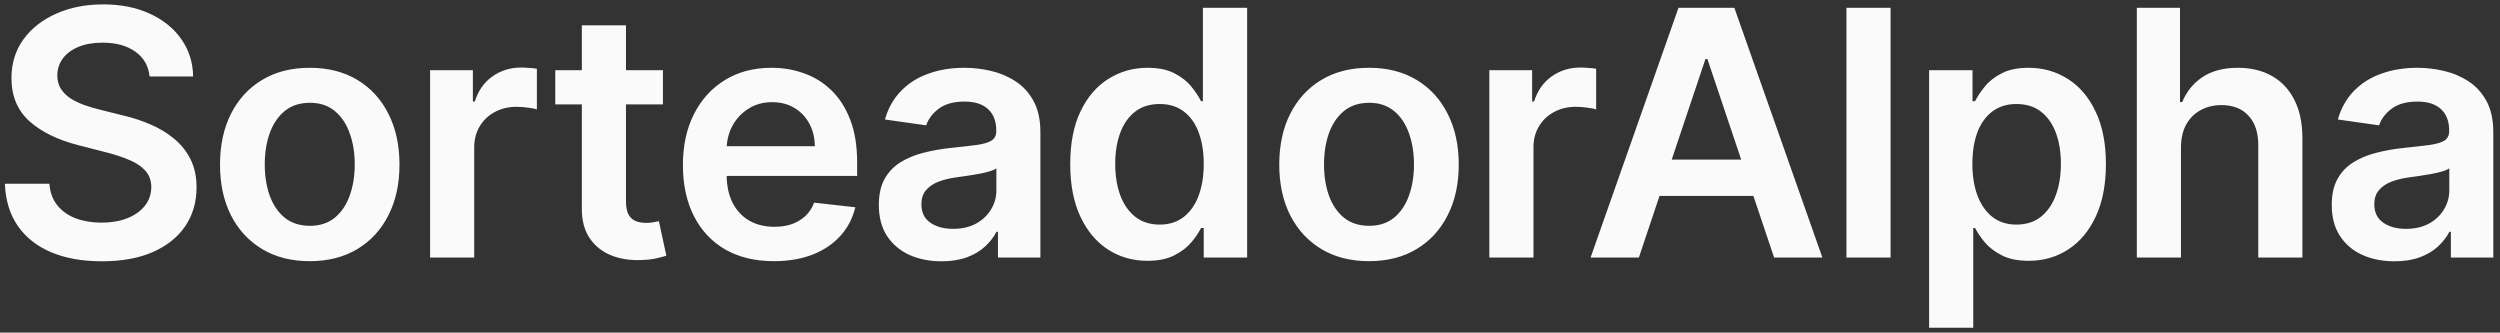 <svg width="233" height="31" viewBox="0 0 233 31" fill="none" xmlns="http://www.w3.org/2000/svg">
<rect x="0" y="0" width="233" height="31" fill="#333333" stroke="none"/>
<path d="M13.943 7.125C13.837 6.133 13.39 5.36 12.602 4.807C11.822 4.254 10.807 3.977 9.557 3.977C8.678 3.977 7.924 4.11 7.295 4.375C6.667 4.64 6.186 5 5.852 5.455C5.519 5.909 5.348 6.428 5.341 7.011C5.341 7.496 5.451 7.917 5.67 8.273C5.898 8.629 6.205 8.932 6.591 9.182C6.977 9.424 7.405 9.629 7.875 9.795C8.345 9.962 8.818 10.102 9.295 10.216L11.477 10.761C12.356 10.966 13.201 11.242 14.011 11.591C14.829 11.939 15.561 12.379 16.204 12.909C16.856 13.439 17.371 14.079 17.75 14.829C18.129 15.579 18.318 16.458 18.318 17.466C18.318 18.829 17.97 20.03 17.273 21.068C16.576 22.099 15.568 22.905 14.25 23.489C12.939 24.064 11.352 24.352 9.489 24.352C7.678 24.352 6.106 24.072 4.773 23.511C3.447 22.951 2.409 22.133 1.659 21.057C0.917 19.981 0.515 18.671 0.455 17.125H4.602C4.663 17.936 4.913 18.61 5.352 19.148C5.792 19.686 6.364 20.087 7.068 20.352C7.78 20.617 8.576 20.75 9.455 20.75C10.371 20.75 11.174 20.614 11.864 20.341C12.561 20.061 13.106 19.674 13.5 19.182C13.894 18.682 14.095 18.099 14.102 17.432C14.095 16.826 13.917 16.326 13.568 15.932C13.22 15.53 12.731 15.197 12.102 14.932C11.481 14.659 10.754 14.417 9.92 14.204L7.273 13.523C5.356 13.03 3.841 12.284 2.727 11.284C1.621 10.277 1.068 8.939 1.068 7.273C1.068 5.902 1.439 4.701 2.182 3.67C2.932 2.64 3.951 1.841 5.239 1.273C6.527 0.697 7.985 0.409 9.614 0.409C11.265 0.409 12.712 0.697 13.954 1.273C15.204 1.841 16.186 2.633 16.898 3.648C17.61 4.655 17.977 5.814 18 7.125H13.943ZM28.869 24.341C27.164 24.341 25.687 23.966 24.437 23.216C23.187 22.466 22.217 21.417 21.528 20.068C20.846 18.72 20.505 17.144 20.505 15.341C20.505 13.538 20.846 11.958 21.528 10.602C22.217 9.246 23.187 8.193 24.437 7.443C25.687 6.693 27.164 6.318 28.869 6.318C30.573 6.318 32.05 6.693 33.3 7.443C34.55 8.193 35.516 9.246 36.198 10.602C36.888 11.958 37.232 13.538 37.232 15.341C37.232 17.144 36.888 18.72 36.198 20.068C35.516 21.417 34.55 22.466 33.3 23.216C32.05 23.966 30.573 24.341 28.869 24.341ZM28.891 21.046C29.816 21.046 30.588 20.792 31.209 20.284C31.831 19.769 32.293 19.079 32.596 18.216C32.906 17.352 33.062 16.39 33.062 15.329C33.062 14.261 32.906 13.296 32.596 12.432C32.293 11.561 31.831 10.867 31.209 10.352C30.588 9.837 29.816 9.58 28.891 9.58C27.944 9.58 27.156 9.837 26.528 10.352C25.906 10.867 25.441 11.561 25.13 12.432C24.827 13.296 24.675 14.261 24.675 15.329C24.675 16.39 24.827 17.352 25.13 18.216C25.441 19.079 25.906 19.769 26.528 20.284C27.156 20.792 27.944 21.046 28.891 21.046ZM40.084 24V6.545H44.072V9.455H44.254C44.572 8.447 45.118 7.67 45.891 7.125C46.671 6.572 47.561 6.295 48.561 6.295C48.788 6.295 49.042 6.307 49.322 6.33C49.61 6.345 49.849 6.371 50.038 6.409V10.193C49.864 10.133 49.587 10.079 49.209 10.034C48.837 9.981 48.478 9.955 48.129 9.955C47.379 9.955 46.705 10.117 46.106 10.443C45.516 10.761 45.05 11.204 44.709 11.773C44.368 12.341 44.197 12.996 44.197 13.739V24H40.084ZM61.785 6.545V9.727H51.751V6.545H61.785ZM54.228 2.364H58.341V18.75C58.341 19.303 58.425 19.727 58.591 20.023C58.766 20.311 58.993 20.508 59.273 20.614C59.553 20.72 59.864 20.773 60.205 20.773C60.463 20.773 60.697 20.754 60.91 20.716C61.129 20.678 61.296 20.644 61.41 20.614L62.103 23.829C61.883 23.905 61.569 23.989 61.16 24.079C60.758 24.171 60.266 24.224 59.682 24.239C58.652 24.269 57.724 24.114 56.898 23.773C56.072 23.424 55.417 22.886 54.932 22.159C54.455 21.432 54.22 20.523 54.228 19.432V2.364ZM72.125 24.341C70.375 24.341 68.863 23.977 67.591 23.25C66.325 22.515 65.352 21.477 64.67 20.136C63.988 18.788 63.647 17.201 63.647 15.375C63.647 13.579 63.988 12.004 64.67 10.648C65.359 9.284 66.322 8.223 67.556 7.466C68.791 6.701 70.242 6.318 71.909 6.318C72.984 6.318 74 6.492 74.954 6.841C75.916 7.182 76.765 7.712 77.5 8.432C78.242 9.152 78.825 10.068 79.25 11.182C79.674 12.288 79.886 13.606 79.886 15.136V16.398H65.579V13.625H75.943C75.935 12.837 75.765 12.136 75.431 11.523C75.098 10.902 74.632 10.413 74.034 10.057C73.443 9.701 72.753 9.523 71.966 9.523C71.125 9.523 70.386 9.727 69.75 10.136C69.113 10.538 68.617 11.068 68.261 11.727C67.912 12.379 67.734 13.095 67.727 13.875V16.296C67.727 17.311 67.912 18.182 68.284 18.909C68.655 19.629 69.174 20.182 69.841 20.568C70.507 20.947 71.287 21.136 72.181 21.136C72.78 21.136 73.322 21.053 73.806 20.886C74.291 20.712 74.712 20.458 75.068 20.125C75.424 19.792 75.693 19.379 75.875 18.886L79.716 19.318C79.473 20.333 79.011 21.22 78.329 21.977C77.655 22.727 76.791 23.311 75.738 23.727C74.685 24.136 73.481 24.341 72.125 24.341ZM87.749 24.352C86.643 24.352 85.647 24.155 84.76 23.761C83.881 23.36 83.184 22.769 82.669 21.989C82.162 21.208 81.908 20.246 81.908 19.102C81.908 18.117 82.09 17.303 82.453 16.659C82.817 16.015 83.313 15.5 83.942 15.114C84.571 14.727 85.279 14.436 86.067 14.239C86.862 14.034 87.684 13.886 88.533 13.796C89.556 13.689 90.385 13.595 91.022 13.511C91.658 13.421 92.12 13.284 92.408 13.102C92.703 12.913 92.851 12.621 92.851 12.227V12.159C92.851 11.303 92.597 10.64 92.09 10.171C91.582 9.701 90.851 9.466 89.897 9.466C88.889 9.466 88.09 9.686 87.499 10.125C86.915 10.564 86.522 11.083 86.317 11.682L82.476 11.136C82.779 10.076 83.279 9.189 83.976 8.477C84.673 7.758 85.525 7.22 86.533 6.864C87.54 6.5 88.654 6.318 89.874 6.318C90.715 6.318 91.552 6.417 92.385 6.614C93.219 6.811 93.98 7.136 94.669 7.591C95.359 8.038 95.912 8.648 96.328 9.42C96.753 10.193 96.965 11.159 96.965 12.318V24H93.01V21.602H92.874C92.624 22.087 92.272 22.542 91.817 22.966C91.37 23.383 90.806 23.72 90.124 23.977C89.45 24.227 88.658 24.352 87.749 24.352ZM88.817 21.329C89.643 21.329 90.359 21.167 90.965 20.841C91.571 20.508 92.037 20.068 92.362 19.523C92.696 18.977 92.862 18.383 92.862 17.739V15.682C92.734 15.788 92.514 15.886 92.203 15.977C91.9 16.068 91.559 16.148 91.181 16.216C90.802 16.284 90.427 16.345 90.056 16.398C89.684 16.451 89.362 16.496 89.09 16.534C88.476 16.617 87.927 16.754 87.442 16.943C86.957 17.133 86.575 17.398 86.294 17.739C86.014 18.072 85.874 18.504 85.874 19.034C85.874 19.792 86.15 20.364 86.703 20.75C87.256 21.136 87.961 21.329 88.817 21.329ZM106.938 24.307C105.567 24.307 104.34 23.954 103.257 23.25C102.173 22.546 101.317 21.523 100.688 20.182C100.06 18.841 99.745 17.212 99.745 15.296C99.745 13.356 100.063 11.72 100.7 10.386C101.344 9.045 102.211 8.034 103.302 7.352C104.393 6.663 105.609 6.318 106.95 6.318C107.973 6.318 108.813 6.492 109.473 6.841C110.132 7.182 110.654 7.595 111.041 8.08C111.427 8.557 111.726 9.008 111.938 9.432H112.109V0.727H116.234V24H112.188V21.25H111.938C111.726 21.674 111.419 22.125 111.018 22.602C110.616 23.072 110.086 23.474 109.427 23.807C108.768 24.14 107.938 24.307 106.938 24.307ZM108.086 20.932C108.957 20.932 109.7 20.697 110.313 20.227C110.927 19.75 111.393 19.087 111.711 18.239C112.029 17.39 112.188 16.401 112.188 15.273C112.188 14.144 112.029 13.163 111.711 12.329C111.401 11.496 110.938 10.848 110.325 10.386C109.719 9.924 108.973 9.693 108.086 9.693C107.169 9.693 106.404 9.932 105.791 10.409C105.177 10.886 104.715 11.546 104.404 12.386C104.094 13.227 103.938 14.189 103.938 15.273C103.938 16.364 104.094 17.337 104.404 18.193C104.723 19.042 105.188 19.712 105.802 20.204C106.423 20.689 107.185 20.932 108.086 20.932ZM127.591 24.341C125.886 24.341 124.409 23.966 123.159 23.216C121.909 22.466 120.94 21.417 120.25 20.068C119.568 18.72 119.227 17.144 119.227 15.341C119.227 13.538 119.568 11.958 120.25 10.602C120.94 9.246 121.909 8.193 123.159 7.443C124.409 6.693 125.886 6.318 127.591 6.318C129.296 6.318 130.773 6.693 132.023 7.443C133.273 8.193 134.239 9.246 134.921 10.602C135.61 11.958 135.955 13.538 135.955 15.341C135.955 17.144 135.61 18.72 134.921 20.068C134.239 21.417 133.273 22.466 132.023 23.216C130.773 23.966 129.296 24.341 127.591 24.341ZM127.614 21.046C128.538 21.046 129.311 20.792 129.932 20.284C130.553 19.769 131.015 19.079 131.318 18.216C131.629 17.352 131.784 16.39 131.784 15.329C131.784 14.261 131.629 13.296 131.318 12.432C131.015 11.561 130.553 10.867 129.932 10.352C129.311 9.837 128.538 9.58 127.614 9.58C126.667 9.58 125.879 9.837 125.25 10.352C124.629 10.867 124.163 11.561 123.852 12.432C123.549 13.296 123.398 14.261 123.398 15.329C123.398 16.39 123.549 17.352 123.852 18.216C124.163 19.079 124.629 19.769 125.25 20.284C125.879 20.792 126.667 21.046 127.614 21.046ZM138.806 24V6.545H142.795V9.455H142.977C143.295 8.447 143.84 7.67 144.613 7.125C145.393 6.572 146.283 6.295 147.283 6.295C147.511 6.295 147.764 6.307 148.045 6.33C148.333 6.345 148.571 6.371 148.761 6.409V10.193C148.586 10.133 148.31 10.079 147.931 10.034C147.56 9.981 147.2 9.955 146.852 9.955C146.102 9.955 145.427 10.117 144.829 10.443C144.238 10.761 143.772 11.204 143.431 11.773C143.09 12.341 142.92 12.996 142.92 13.739V24H138.806ZM152.743 24H148.243L156.436 0.727H161.641L169.845 24H165.345L159.129 5.5H158.947L152.743 24ZM152.891 14.875H165.163V18.261H152.891V14.875ZM176.202 0.727V24H172.089V0.727H176.202ZM179.792 30.546V6.545H183.838V9.432H184.076C184.289 9.008 184.588 8.557 184.974 8.08C185.361 7.595 185.883 7.182 186.542 6.841C187.201 6.492 188.042 6.318 189.065 6.318C190.414 6.318 191.63 6.663 192.713 7.352C193.804 8.034 194.667 9.045 195.304 10.386C195.948 11.72 196.27 13.356 196.27 15.296C196.27 17.212 195.955 18.841 195.326 20.182C194.698 21.523 193.842 22.546 192.758 23.25C191.675 23.954 190.448 24.307 189.076 24.307C188.076 24.307 187.247 24.14 186.588 23.807C185.929 23.474 185.398 23.072 184.997 22.602C184.603 22.125 184.296 21.674 184.076 21.25H183.906V30.546H179.792ZM183.826 15.273C183.826 16.401 183.986 17.39 184.304 18.239C184.63 19.087 185.095 19.75 185.701 20.227C186.315 20.697 187.058 20.932 187.929 20.932C188.838 20.932 189.599 20.689 190.213 20.204C190.826 19.712 191.289 19.042 191.599 18.193C191.917 17.337 192.076 16.364 192.076 15.273C192.076 14.189 191.921 13.227 191.611 12.386C191.3 11.546 190.838 10.886 190.224 10.409C189.611 9.932 188.845 9.693 187.929 9.693C187.05 9.693 186.304 9.924 185.69 10.386C185.076 10.848 184.611 11.496 184.292 12.329C183.982 13.163 183.826 14.144 183.826 15.273ZM203.266 13.773V24H199.152V0.727H203.175V9.511H203.38C203.789 8.527 204.421 7.75 205.277 7.182C206.141 6.606 207.24 6.318 208.573 6.318C209.785 6.318 210.842 6.572 211.743 7.08C212.645 7.587 213.342 8.33 213.834 9.307C214.334 10.284 214.584 11.477 214.584 12.886V24H210.471V13.523C210.471 12.348 210.168 11.436 209.561 10.784C208.963 10.125 208.122 9.795 207.039 9.795C206.311 9.795 205.66 9.955 205.084 10.273C204.516 10.583 204.069 11.034 203.743 11.625C203.425 12.216 203.266 12.932 203.266 13.773ZM223.16 24.352C222.054 24.352 221.058 24.155 220.171 23.761C219.293 23.36 218.596 22.769 218.081 21.989C217.573 21.208 217.319 20.246 217.319 19.102C217.319 18.117 217.501 17.303 217.865 16.659C218.228 16.015 218.725 15.5 219.353 15.114C219.982 14.727 220.69 14.436 221.478 14.239C222.274 14.034 223.096 13.886 223.944 13.796C224.967 13.689 225.796 13.595 226.433 13.511C227.069 13.421 227.531 13.284 227.819 13.102C228.115 12.913 228.262 12.621 228.262 12.227V12.159C228.262 11.303 228.009 10.64 227.501 10.171C226.993 9.701 226.262 9.466 225.308 9.466C224.3 9.466 223.501 9.686 222.91 10.125C222.327 10.564 221.933 11.083 221.728 11.682L217.887 11.136C218.19 10.076 218.69 9.189 219.387 8.477C220.084 7.758 220.937 7.22 221.944 6.864C222.952 6.5 224.065 6.318 225.285 6.318C226.126 6.318 226.963 6.417 227.796 6.614C228.63 6.811 229.391 7.136 230.081 7.591C230.77 8.038 231.323 8.648 231.74 9.42C232.164 10.193 232.376 11.159 232.376 12.318V24H228.421V21.602H228.285C228.035 22.087 227.683 22.542 227.228 22.966C226.781 23.383 226.217 23.72 225.535 23.977C224.861 24.227 224.069 24.352 223.16 24.352ZM224.228 21.329C225.054 21.329 225.77 21.167 226.376 20.841C226.982 20.508 227.448 20.068 227.774 19.523C228.107 18.977 228.274 18.383 228.274 17.739V15.682C228.145 15.788 227.925 15.886 227.615 15.977C227.312 16.068 226.971 16.148 226.592 16.216C226.213 16.284 225.838 16.345 225.467 16.398C225.096 16.451 224.774 16.496 224.501 16.534C223.887 16.617 223.338 16.754 222.853 16.943C222.368 17.133 221.986 17.398 221.706 17.739C221.425 18.072 221.285 18.504 221.285 19.034C221.285 19.792 221.562 20.364 222.115 20.75C222.668 21.136 223.372 21.329 224.228 21.329Z" fill="#FAFAFA"/>
</svg>

